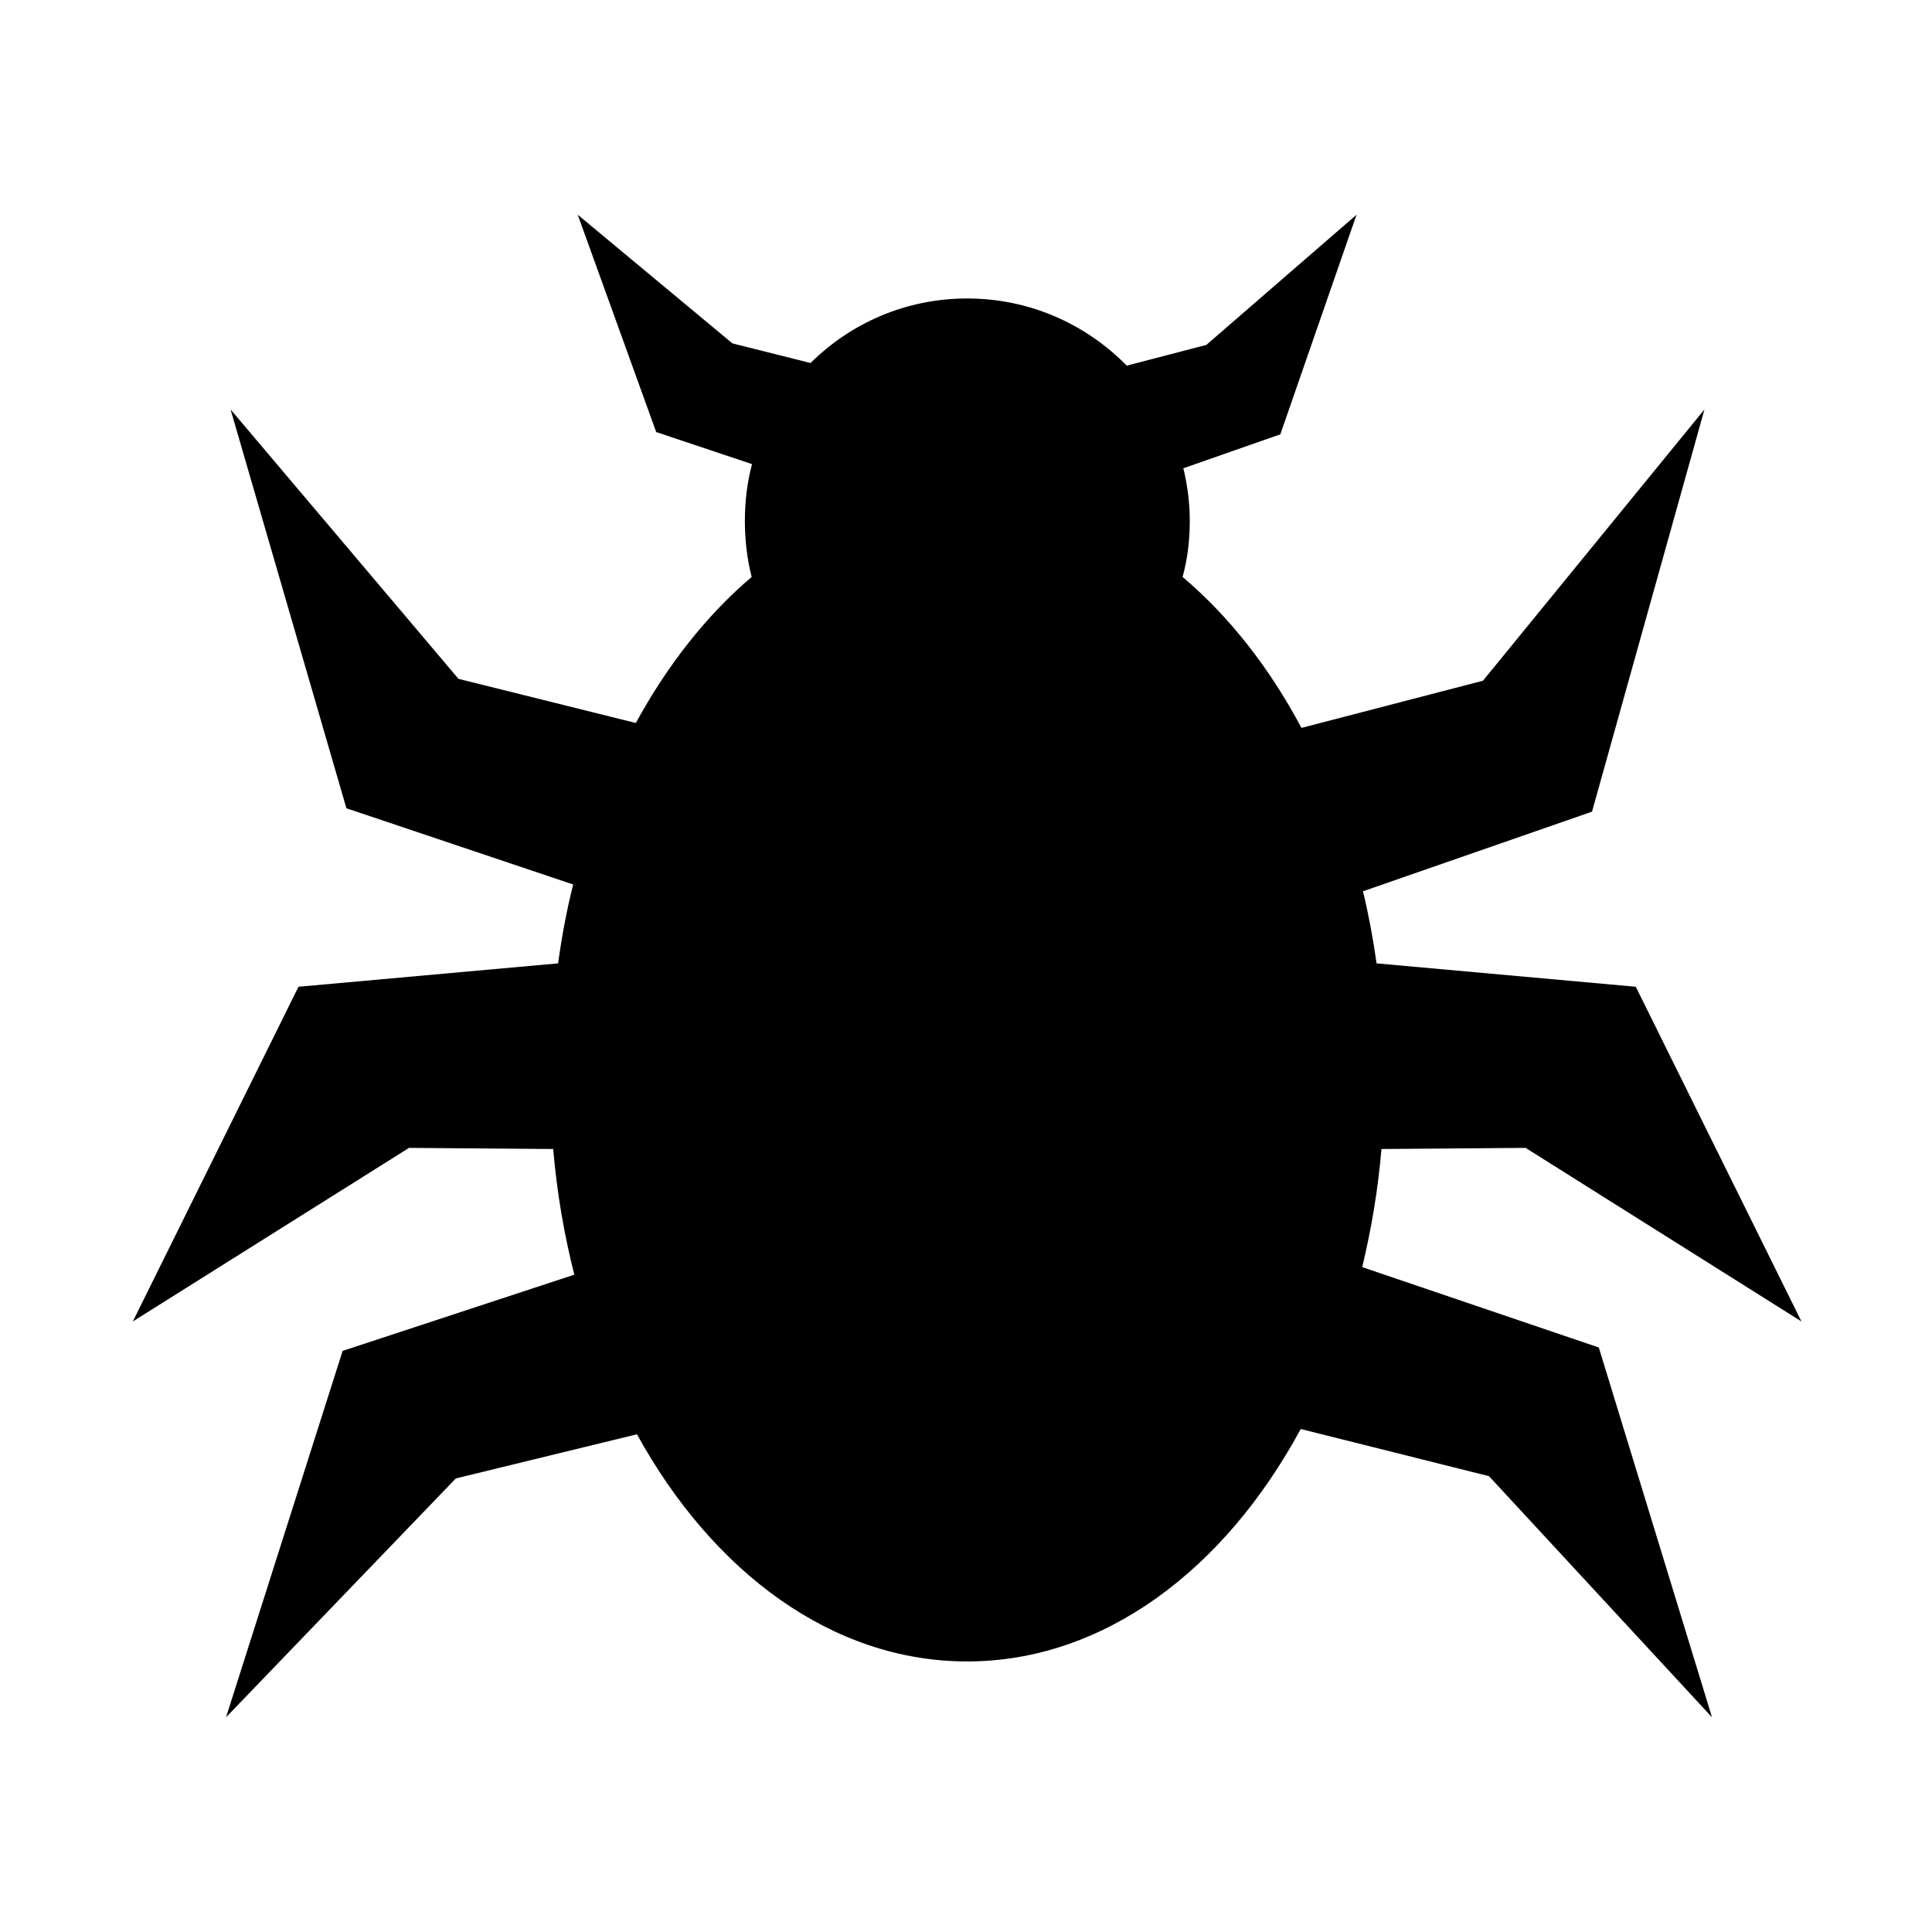 <svg height="512" width="512.0" xmlns="http://www.w3.org/2000/svg"><path d="m361 335.8c2.4-10 4.2-20.5 5.1-31.3l38.2-0.3 73.1 46-43.9-88.7-68.7-6.2c-0.9-6.5-2.1-12.9-3.6-19.1l60.7-21.1 29.8-106.6-58.7 71.9-48.1 12.5c-8.5-16-19.2-29.6-31.5-40 1.3-4.7 1.9-9.7 1.9-14.8 0-4.9-0.6-9.5-1.7-14l25.7-9 20.2-58.2-39.8 34.5-21.1 5.5c-10.8-11-25.7-17.8-42.3-17.8-16.2 0-30.8 6.5-41.5 17.1l-20.7-5.2-41-34.1 20.8 57.6 25.4 8.5c-1.3 4.8-1.9 9.9-1.9 15.1 0 5.1 0.6 10.1 1.8 14.8-11.9 10.1-22.3 23.3-30.7 38.7l-47-11.7-60.4-71.4 30.7 105.7 60.1 20.2c-1.7 6.7-3 13.7-4 20.9l-68.8 6.2-43.9 88.7 73.2-46 38.2 0.3c1 11.6 2.9 22.7 5.6 33.3l-61.4 20.2-30.9 97.1 60.9-63.3 48-11.7c20.2 36.7 51.9 60.2 87.5 60.2 36.1 0 68.2-24.2 88.4-61.6l49.9 12.5 59.1 63.9-30-98-62.7-21.3z" /></svg>
